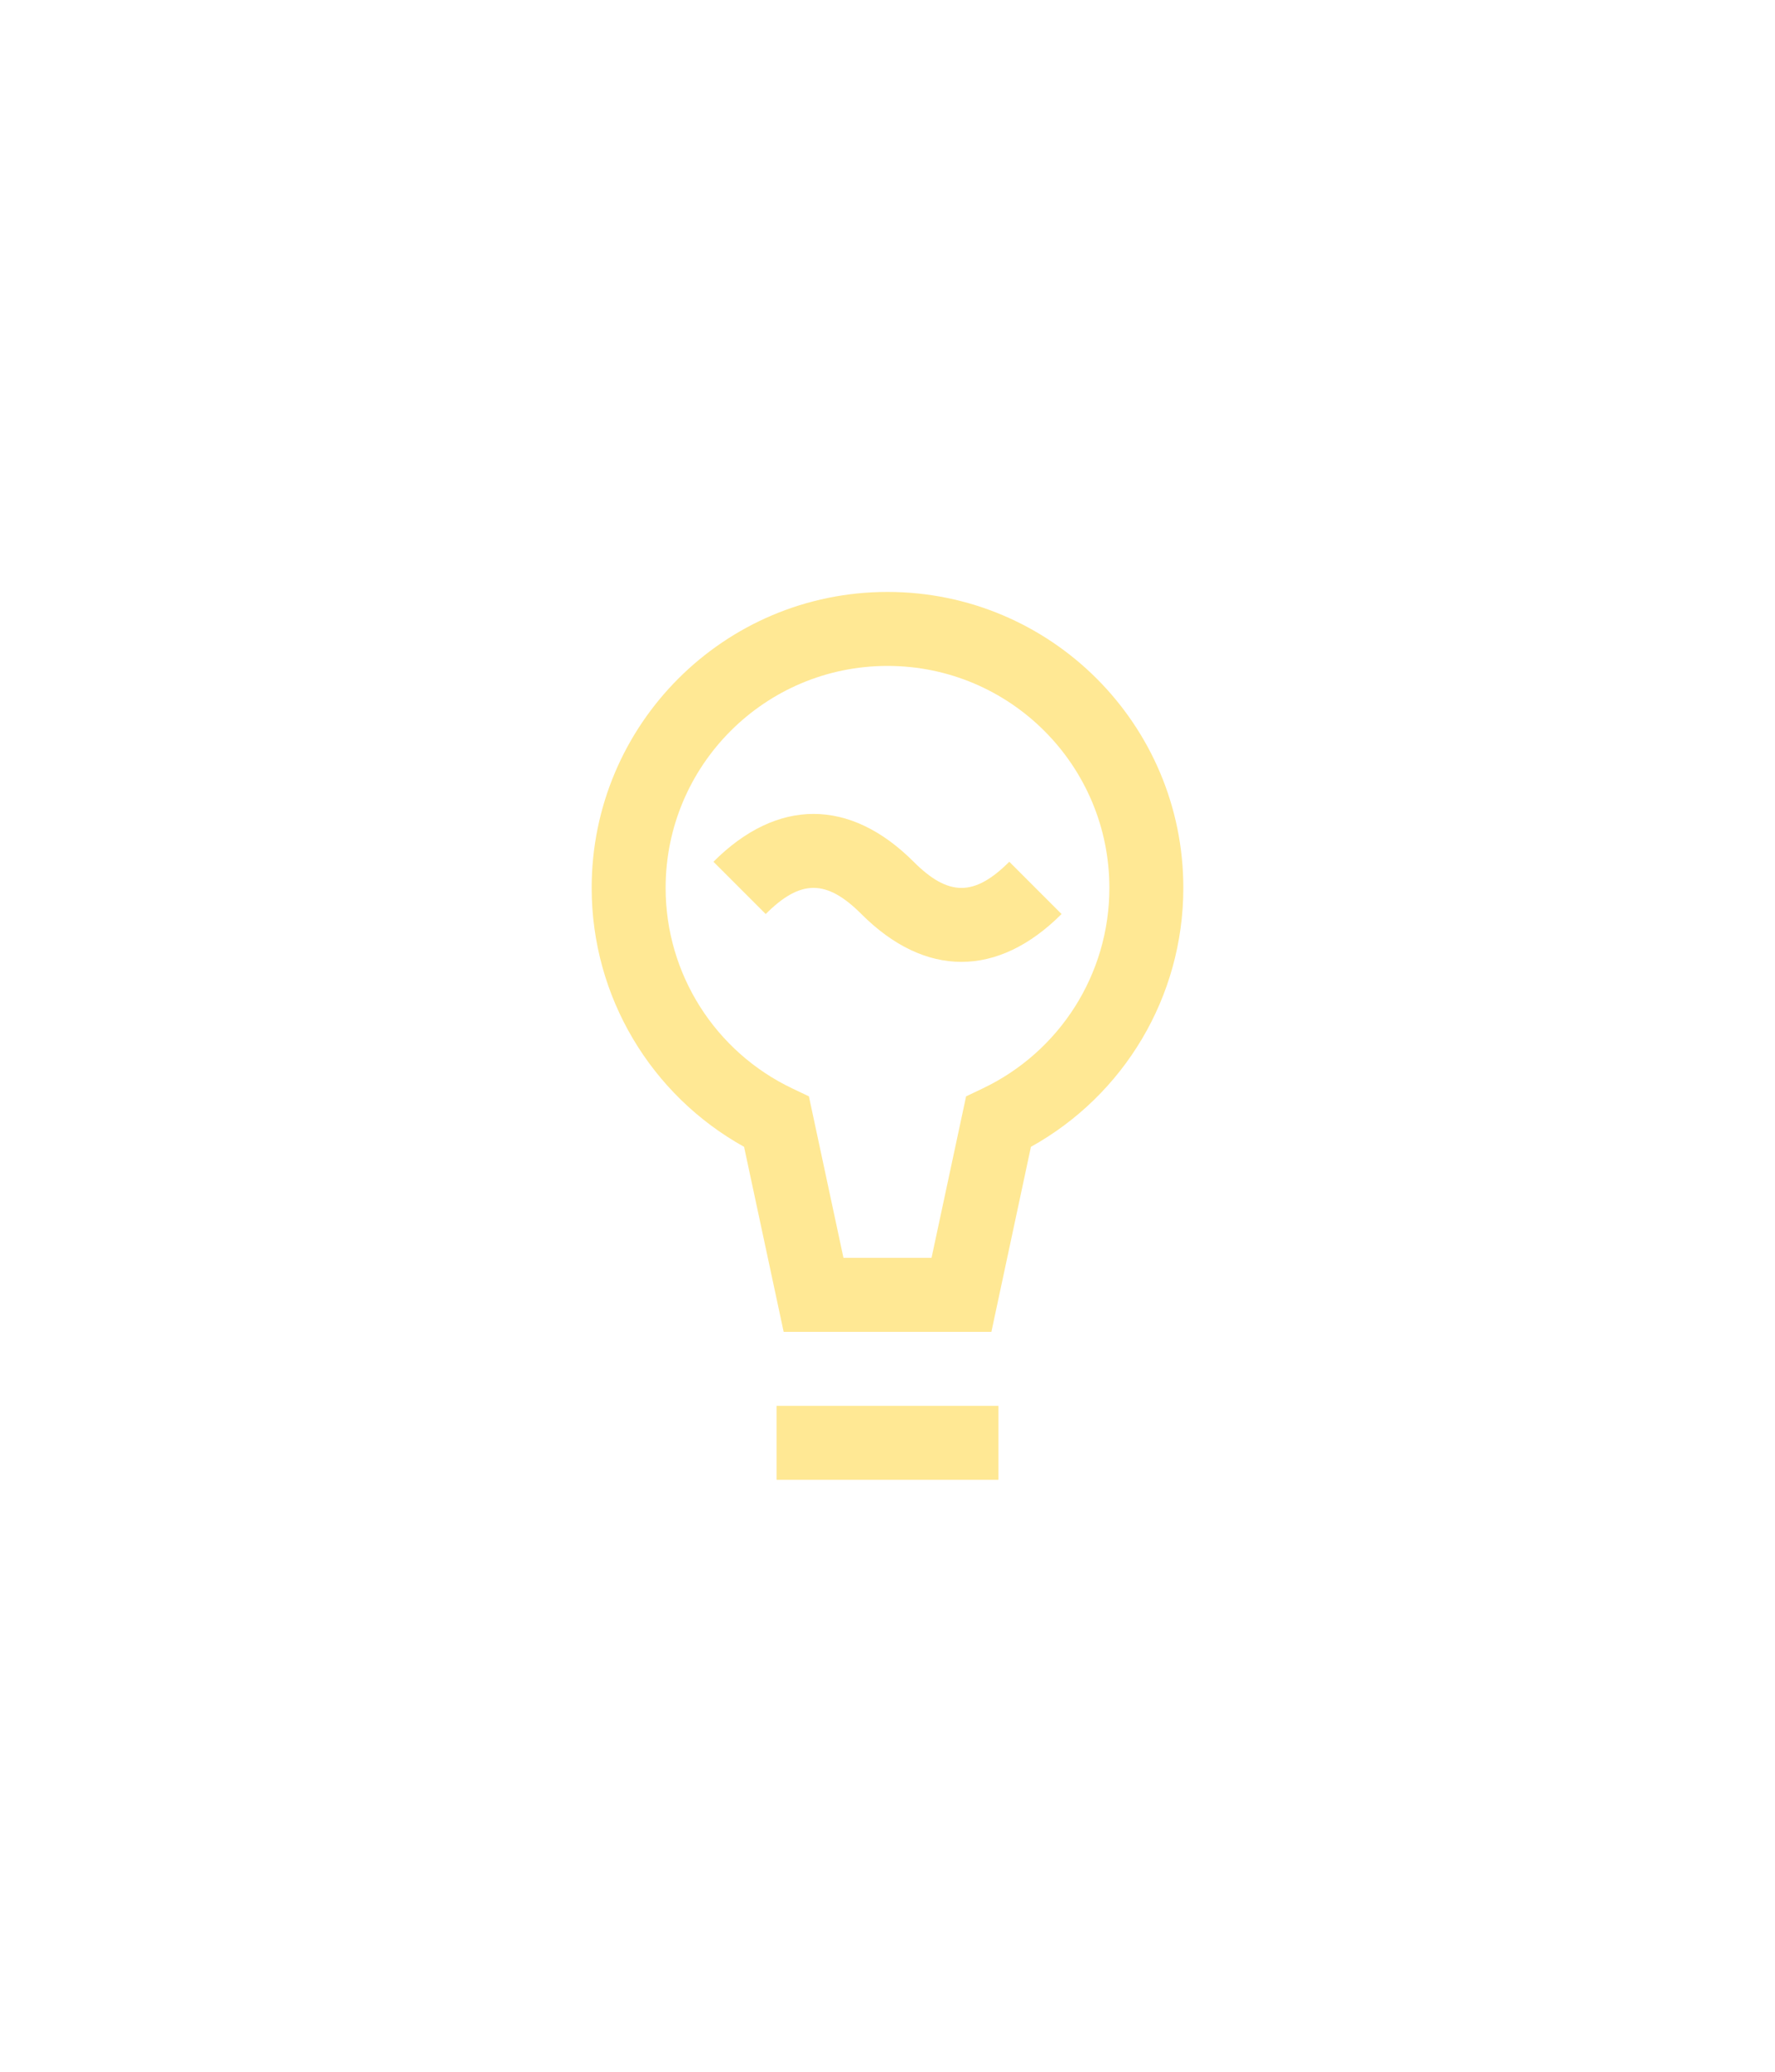 <svg width="36" height="42" viewBox="0 0 36 42" fill="none" xmlns="http://www.w3.org/2000/svg">
<g filter="url(#filter0_d_3332_1587)">
<path fill-rule="evenodd" clip-rule="evenodd" d="M12 18C12 14.687 14.686 12 18 12C21.314 12 24 14.686 24 18C24 20.211 22.793 22.204 20.909 23.249L20.107 27H15.894L15.091 23.249C13.207 22.203 12 20.21 12 18ZM19.594 22.226L19.928 22.067C21.486 21.327 22.5 19.755 22.5 18C22.5 15.515 20.485 13.5 18 13.5C15.515 13.5 13.5 15.515 13.5 18C13.5 19.755 14.514 21.327 16.072 22.067L16.406 22.226L17.107 25.5H18.893L19.594 22.226ZM15.53 18.53L14.47 17.47C15.762 16.177 17.237 16.177 18.53 17.47C19.237 18.177 19.762 18.177 20.47 17.47L21.53 18.53C20.237 19.823 18.762 19.823 17.47 18.53C16.762 17.823 16.237 17.823 15.53 18.53ZM20.25 28.5V30H15.75V28.5H20.25Z" fill="#FFE894"/>
</g>
<defs>
<filter id="filter0_d_3332_1587" x="0" y="0" width="36" height="42" filterUnits="userSpaceOnUse" color-interpolation-filters="sRGB">
<feFlood flood-opacity="0" result="BackgroundImageFix"/>
<feColorMatrix in="SourceAlpha" type="matrix" values="0 0 0 0 0 0 0 0 0 0 0 0 0 0 0 0 0 0 127 0" result="hardAlpha"/>
<feOffset/>
<feGaussianBlur stdDeviation="6"/>
<feComposite in2="hardAlpha" operator="out"/>
<feColorMatrix type="matrix" values="0 0 0 0 1 0 0 0 0 0.91 0 0 0 0 0.58 0 0 0 1 0"/>
<feBlend mode="normal" in2="BackgroundImageFix" result="effect1_dropShadow_3332_1587"/>
<feBlend mode="normal" in="SourceGraphic" in2="effect1_dropShadow_3332_1587" result="shape"/>
</filter>
</defs>
</svg>
